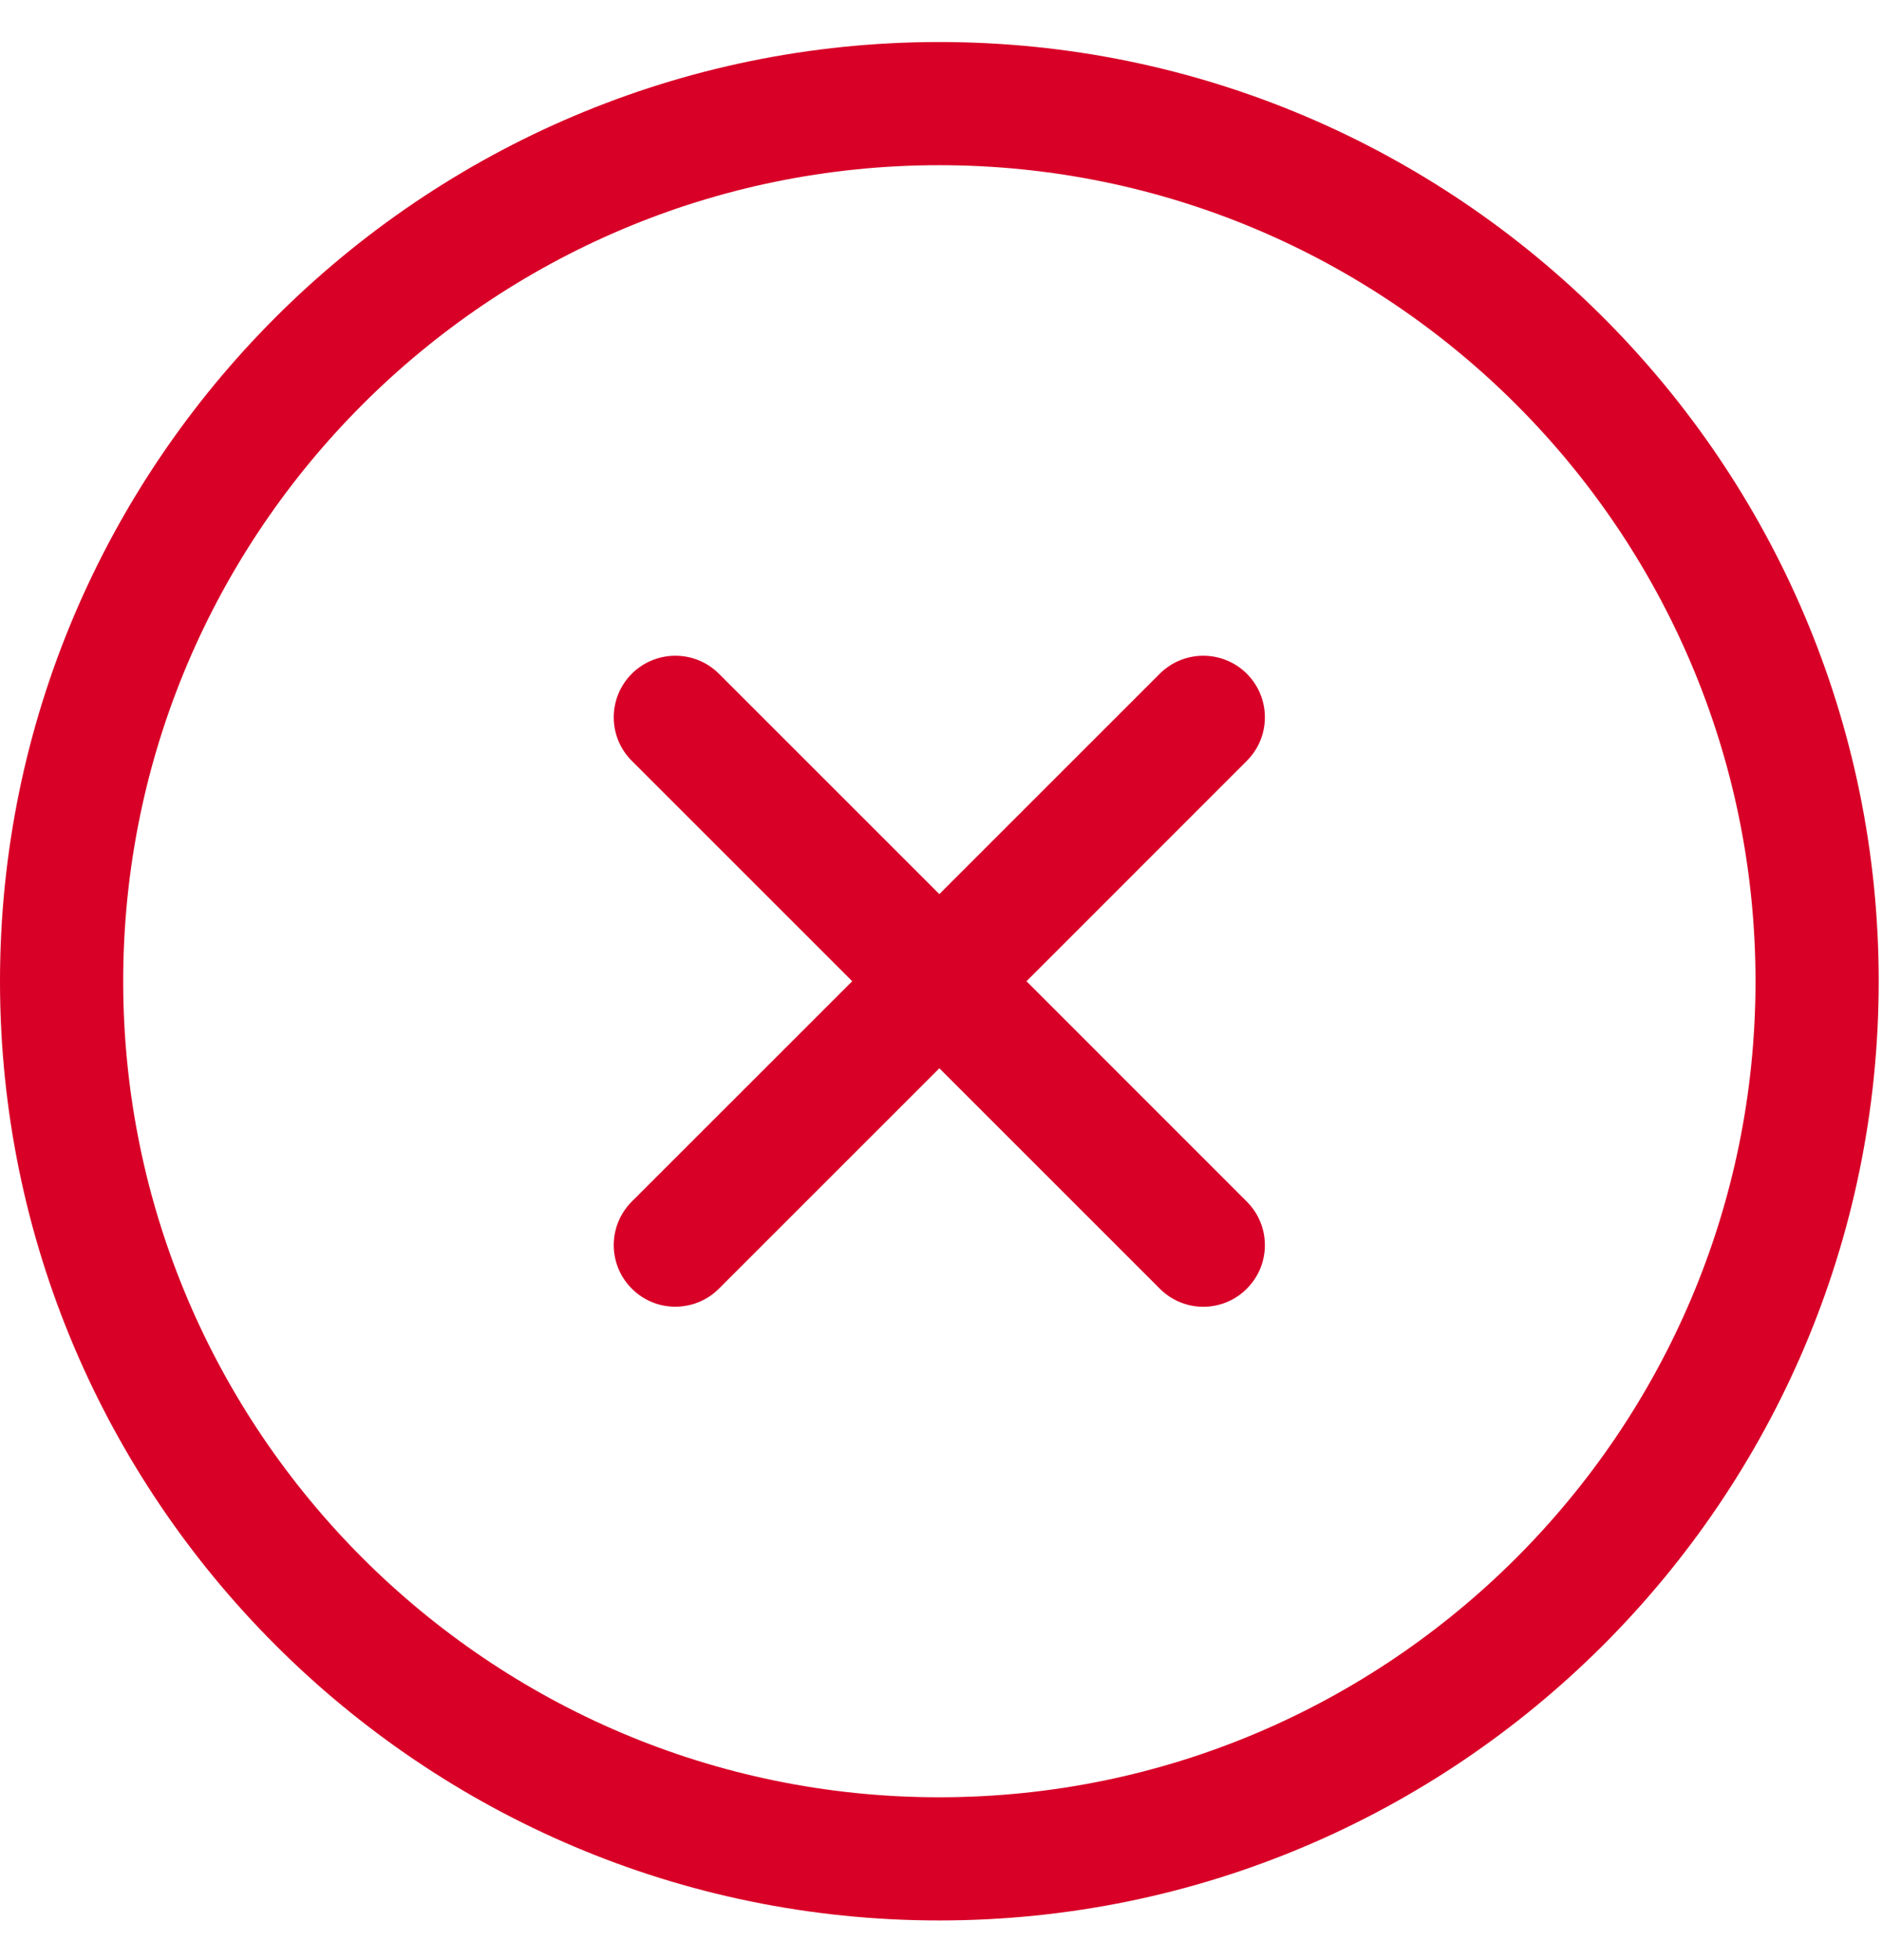 <?xml version="1.0" encoding="UTF-8"?>
<svg width="24px" height="25px" viewBox="0 0 24 25" version="1.1" xmlns="http://www.w3.org/2000/svg" xmlns:xlink="http://www.w3.org/1999/xlink">
    <!-- Generator: Sketch 50.2 (55047) - http://www.bohemiancoding.com/sketch -->
    <title>Delete Icon</title>
    <desc>Created with Sketch.</desc>
    <defs></defs>
    <g id="Page-1" stroke="none" stroke-width="1" fill="none" fill-rule="evenodd">
        <g id="Dashboard-Edit" transform="translate(-304, -147)" fill="#D80027" fill-rule="nonzero">
            <g id="Cards" transform="translate(-300, 125)">
                <g id="Delete-Icon" transform="translate(604, 22.536)">
                    <path d="M11.978,0 C5.374,0 0,5.374 0,11.979 C0,18.584 5.374,23.958 11.978,23.958 C18.584,23.958 23.958,18.584 23.958,11.979 C23.958,5.374 18.584,0 11.978,0 Z M11.978,22.387 C6.24,22.387 1.571,17.718 1.571,11.979 C1.571,6.24 6.24,1.571 11.978,1.571 C17.718,1.571 22.387,6.24 22.387,11.979 C22.387,17.718 17.718,22.387 11.978,22.387 Z" id="Shape"></path>
                    <path d="M15.9,8.057 C15.593,7.751 15.096,7.751 14.79,8.057 L11.979,10.868 L9.168,8.057 C8.861,7.751 8.364,7.751 8.057,8.057 C7.75,8.364 7.75,8.862 8.057,9.168 L10.868,11.979 L8.057,14.789 C7.75,15.096 7.75,15.593 8.057,15.9 C8.21,16.054 8.411,16.13 8.612,16.13 C8.813,16.13 9.014,16.054 9.168,15.9 L11.979,13.089 L14.79,15.9 C14.943,16.054 15.144,16.131 15.345,16.131 C15.546,16.131 15.747,16.054 15.9,15.9 C16.207,15.594 16.207,15.096 15.9,14.79 L13.09,11.979 L15.9,9.168 C16.207,8.862 16.207,8.364 15.9,8.057 Z" id="Shape"></path>
                </g>
            </g>
        </g>
    </g>
</svg>
